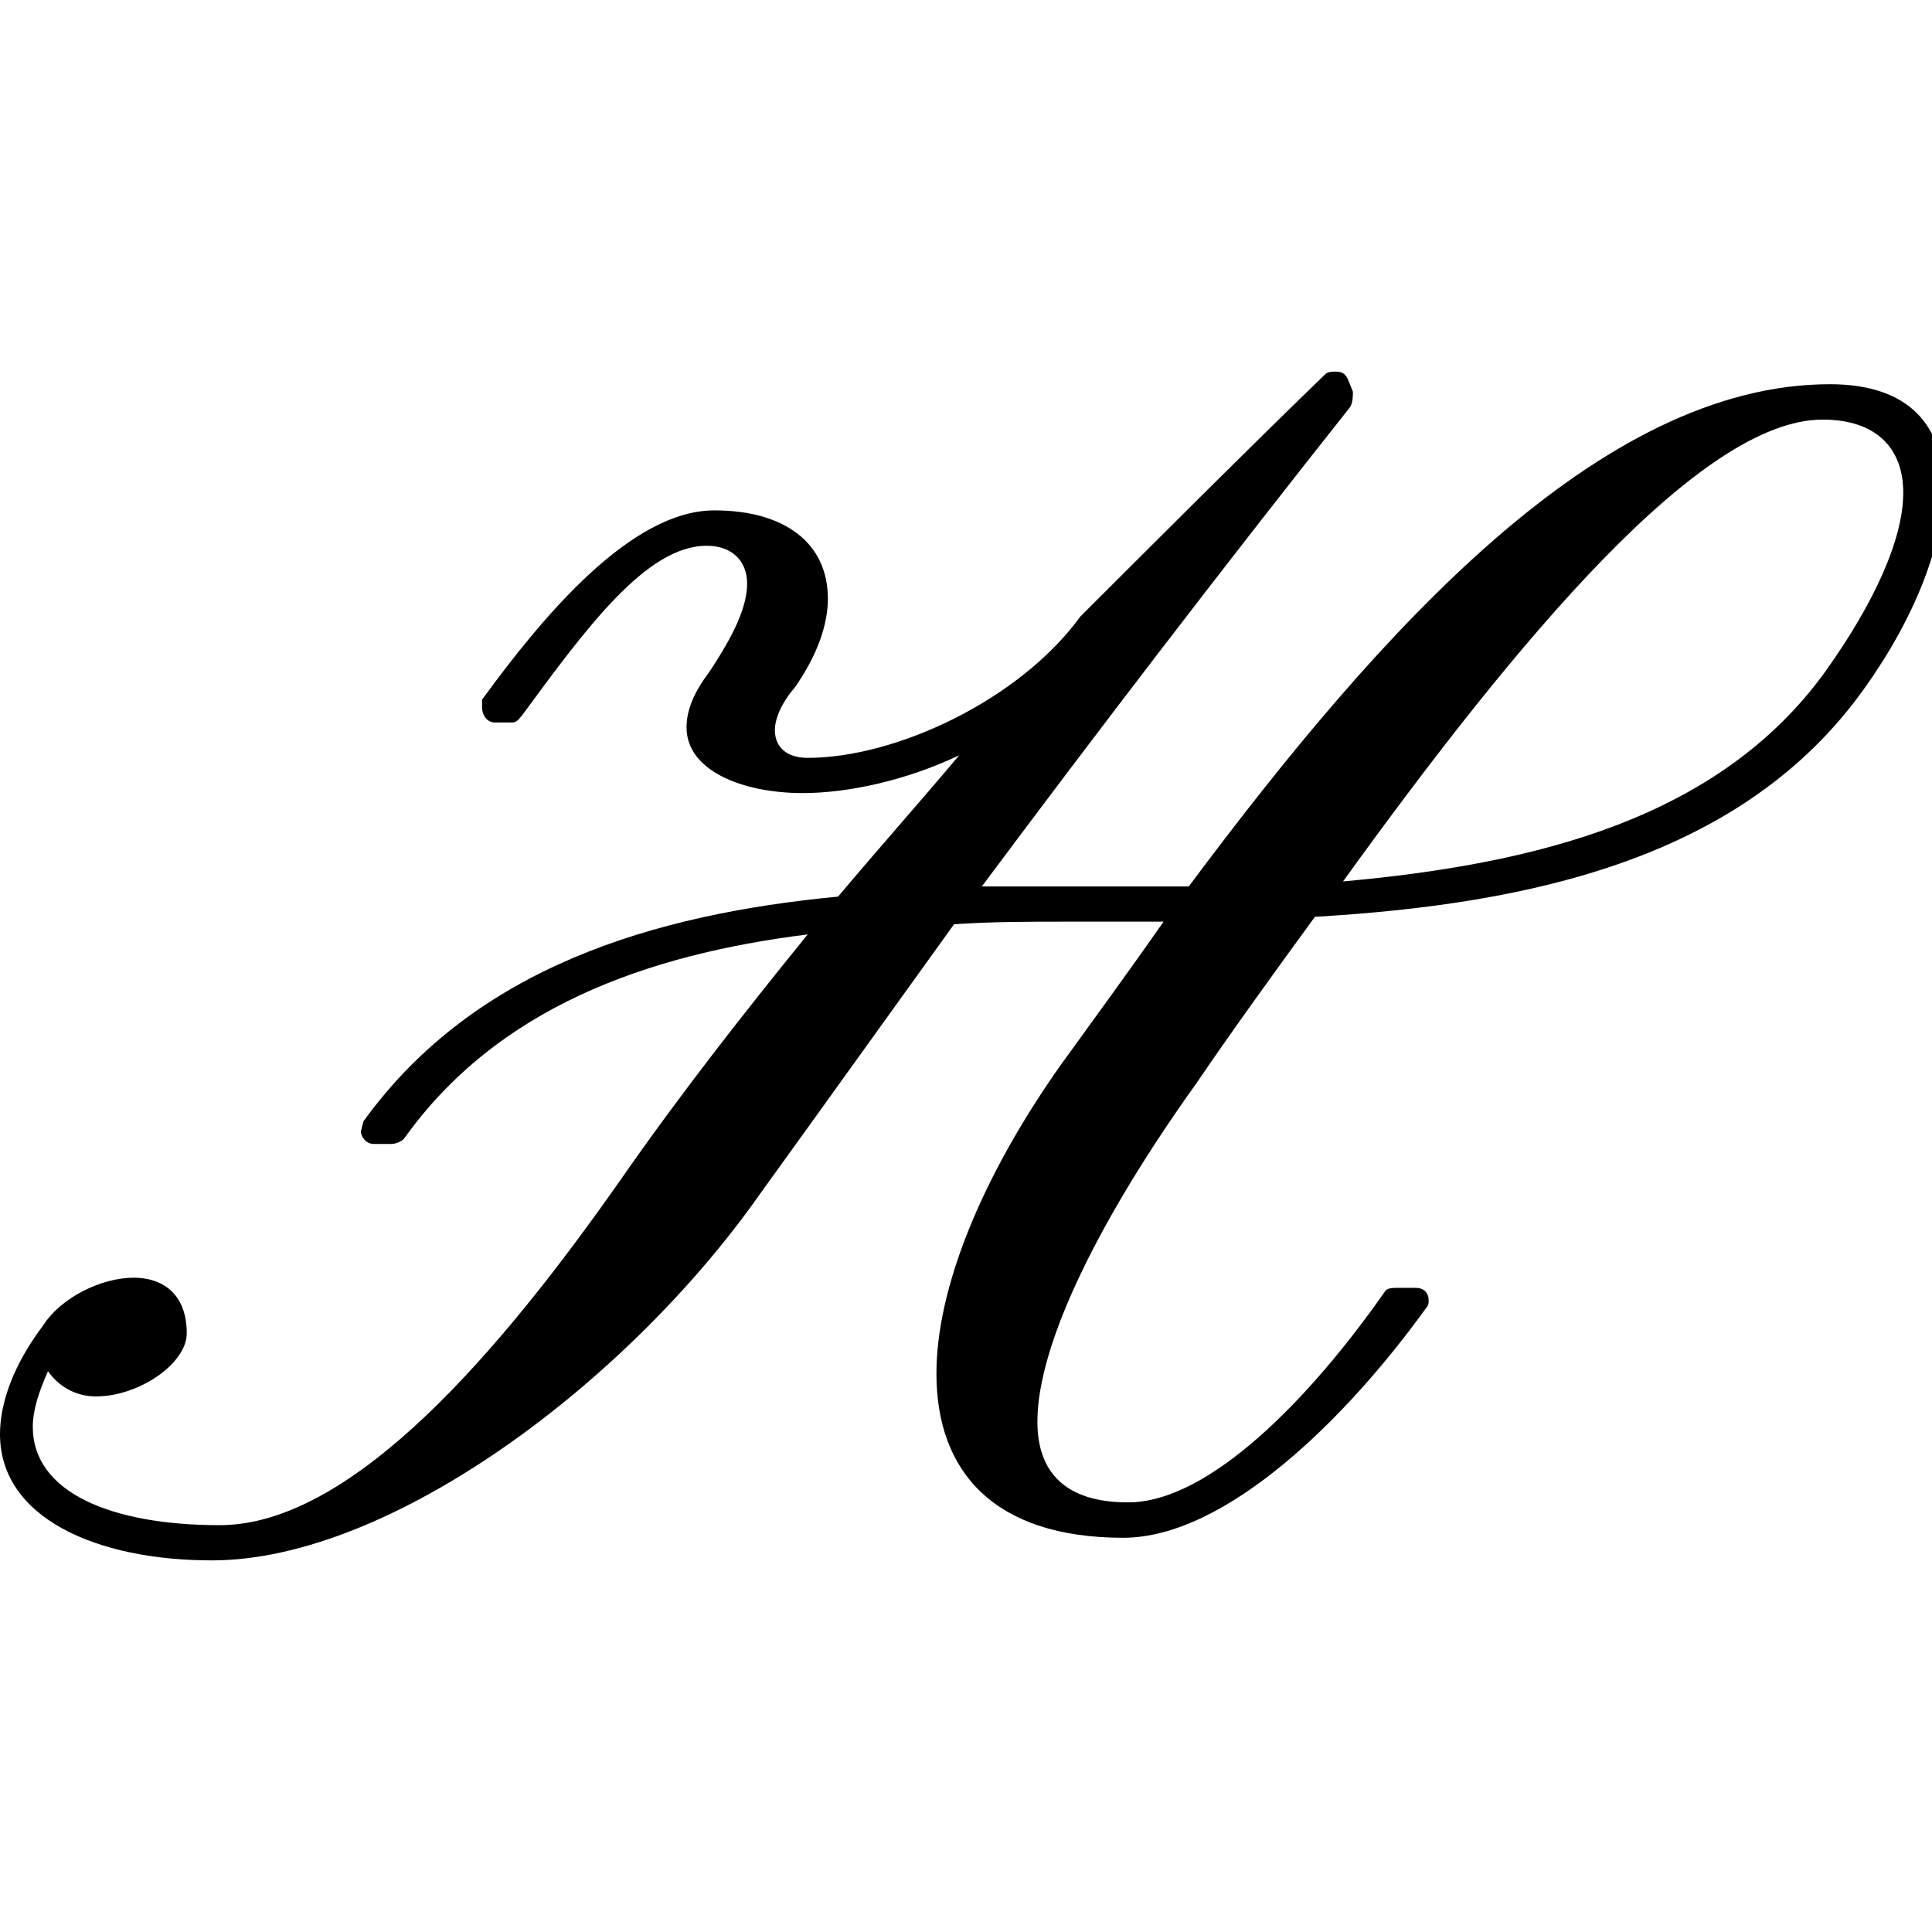 <?xml version="1.0" encoding="UTF-8" standalone="no"?>
<svg
   xmlns:dc="http://purl.org/dc/elements/1.1/"
   xmlns:cc="http://creativecommons.org/ns#"
   xmlns:rdf="http://www.w3.org/1999/02/22-rdf-syntax-ns#"
   xmlns:svg="http://www.w3.org/2000/svg"
   xmlns="http://www.w3.org/2000/svg"
   xmlns:xlink="http://www.w3.org/1999/xlink"
   xmlns:sodipodi="http://sodipodi.sourceforge.net/DTD/sodipodi-0.dtd"
   xmlns:inkscape="http://www.inkscape.org/namespaces/inkscape"
   sodipodi:docname="temp.svg"
   id="svg22"
   version="1.1"
   viewBox="0 0 11.96 7.359"
   height="64px"
   width="64px">
  <sodipodi:namedview
     id="namedview24"
     inkscape:window-height="480"
     inkscape:window-width="640"
     inkscape:pageshadow="2"
     inkscape:pageopacity="0"
     guidetolerance="10"
     gridtolerance="10"
     objecttolerance="10"
     borderopacity="1"
     bordercolor="#666666"
     pagecolor="#ffffff" />
  <defs
     id="defs13">
    <g
       id="g8">
      <symbol
         id="glyph0-0"
         overflow="visible">
        <path
           id="path2"
           d=""
           style="stroke:none" />
      </symbol>
      <symbol
         id="glyph0-1"
         overflow="visible">
        <path
           id="path5"
           d="m 9.172,-1.391 c 0,-0.062 -0.047,-0.078 -0.078,-0.078 H 8.984 c -0.031,0 -0.062,0 -0.078,0.016 -0.469,0.672 -1.094,1.312 -1.594,1.312 -0.391,0 -0.562,-0.188 -0.562,-0.5 0,-0.484 0.391,-1.266 0.984,-2.094 0.234,-0.344 0.484,-0.688 0.734,-1.031 C 9.797,-3.844 11.125,-4.125 11.875,-5.188 c 0.312,-0.438 0.484,-0.891 0.484,-1.234 0,-0.375 -0.203,-0.641 -0.703,-0.641 -1.422,0 -2.781,1.516 -3.969,3.109 H 6.406 c 0.734,-0.984 1.5,-1.984 2.281,-2.969 0.016,-0.031 0.016,-0.062 0.016,-0.094 L 8.672,-7.094 C 8.656,-7.125 8.641,-7.141 8.594,-7.141 c -0.016,0 -0.047,0 -0.062,0.016 -0.5,0.484 -0.984,0.969 -1.516,1.5 -0.375,0.516 -1.141,0.875 -1.688,0.875 -0.125,0 -0.203,-0.062 -0.203,-0.172 0,-0.062 0.031,-0.156 0.125,-0.266 0.141,-0.203 0.203,-0.391 0.203,-0.547 0,-0.344 -0.266,-0.547 -0.703,-0.547 -0.516,0 -1.062,0.656 -1.438,1.172 0,0.016 0,0.031 0,0.047 0,0.047 0.031,0.094 0.078,0.094 H 3.5 c 0.031,0 0.047,-0.031 0.062,-0.047 0.391,-0.531 0.766,-1.047 1.141,-1.047 0.156,0 0.25,0.094 0.25,0.234 0,0.141 -0.078,0.312 -0.234,0.547 -0.094,0.125 -0.141,0.234 -0.141,0.344 0,0.266 0.344,0.406 0.719,0.406 0.281,0 0.641,-0.078 0.969,-0.234 -0.25,0.297 -0.5,0.578 -0.75,0.875 -1.141,0.109 -2.25,0.438 -2.938,1.391 L 2.562,-2.438 c 0,0.031 0.031,0.078 0.078,0.078 H 2.75 c 0.031,0 0.062,-0.016 0.078,-0.031 0.578,-0.812 1.5,-1.141 2.5,-1.266 -0.406,0.5 -0.797,1 -1.156,1.516 C 3.438,-1.094 2.516,0 1.688,0 1.016,0 0.531,-0.203 0.531,-0.609 c 0,-0.094 0.031,-0.203 0.094,-0.344 0.078,0.109 0.188,0.156 0.297,0.156 0.266,0 0.562,-0.203 0.562,-0.391 0,-0.25 -0.156,-0.344 -0.328,-0.344 -0.203,0 -0.453,0.125 -0.562,0.297 -0.188,0.25 -0.266,0.484 -0.266,0.672 0,0.516 0.594,0.781 1.312,0.781 1.109,0 2.578,-1.109 3.391,-2.266 0.406,-0.562 0.797,-1.109 1.203,-1.672 0.234,-0.016 0.469,-0.016 0.688,-0.016 H 7.531 C 7.312,-3.422 7.094,-3.125 6.891,-2.844 6.406,-2.156 6.125,-1.469 6.125,-0.938 c 0,0.609 0.359,1.016 1.156,1.016 0.641,0 1.391,-0.75 1.875,-1.422 0.016,-0.016 0.016,-0.031 0.016,-0.047 z m 2.438,-5.453 c 0.328,0 0.5,0.172 0.5,0.453 0,0.281 -0.172,0.672 -0.484,1.109 -0.656,0.906 -1.781,1.188 -2.984,1.297 1.094,-1.516 2.219,-2.859 2.969,-2.859 z m 0,0"
           style="stroke:none" />
      </symbol>
    </g>
    <clipPath
       id="clip1">
      <path
         id="path10"
         d="m 149,127 h 12 v 8 h -12 z m 0,0" />
    </clipPath>
  </defs>
  <g
     transform="translate(-149.04,-127.624)"
     id="surface1">
    <g
       id="g19"
       clip-rule="nonzero"
       clip-path="url(#clip1)">
      <g
         id="g17"
         style="fill:#000000;fill-opacity:1">
        <use
           height="100%"
           width="100%"
           id="use15"
           y="134.765"
           x="148.712"
           xlink:href="#glyph0-1" />
      </g>
    </g>
  </g>
</svg>
